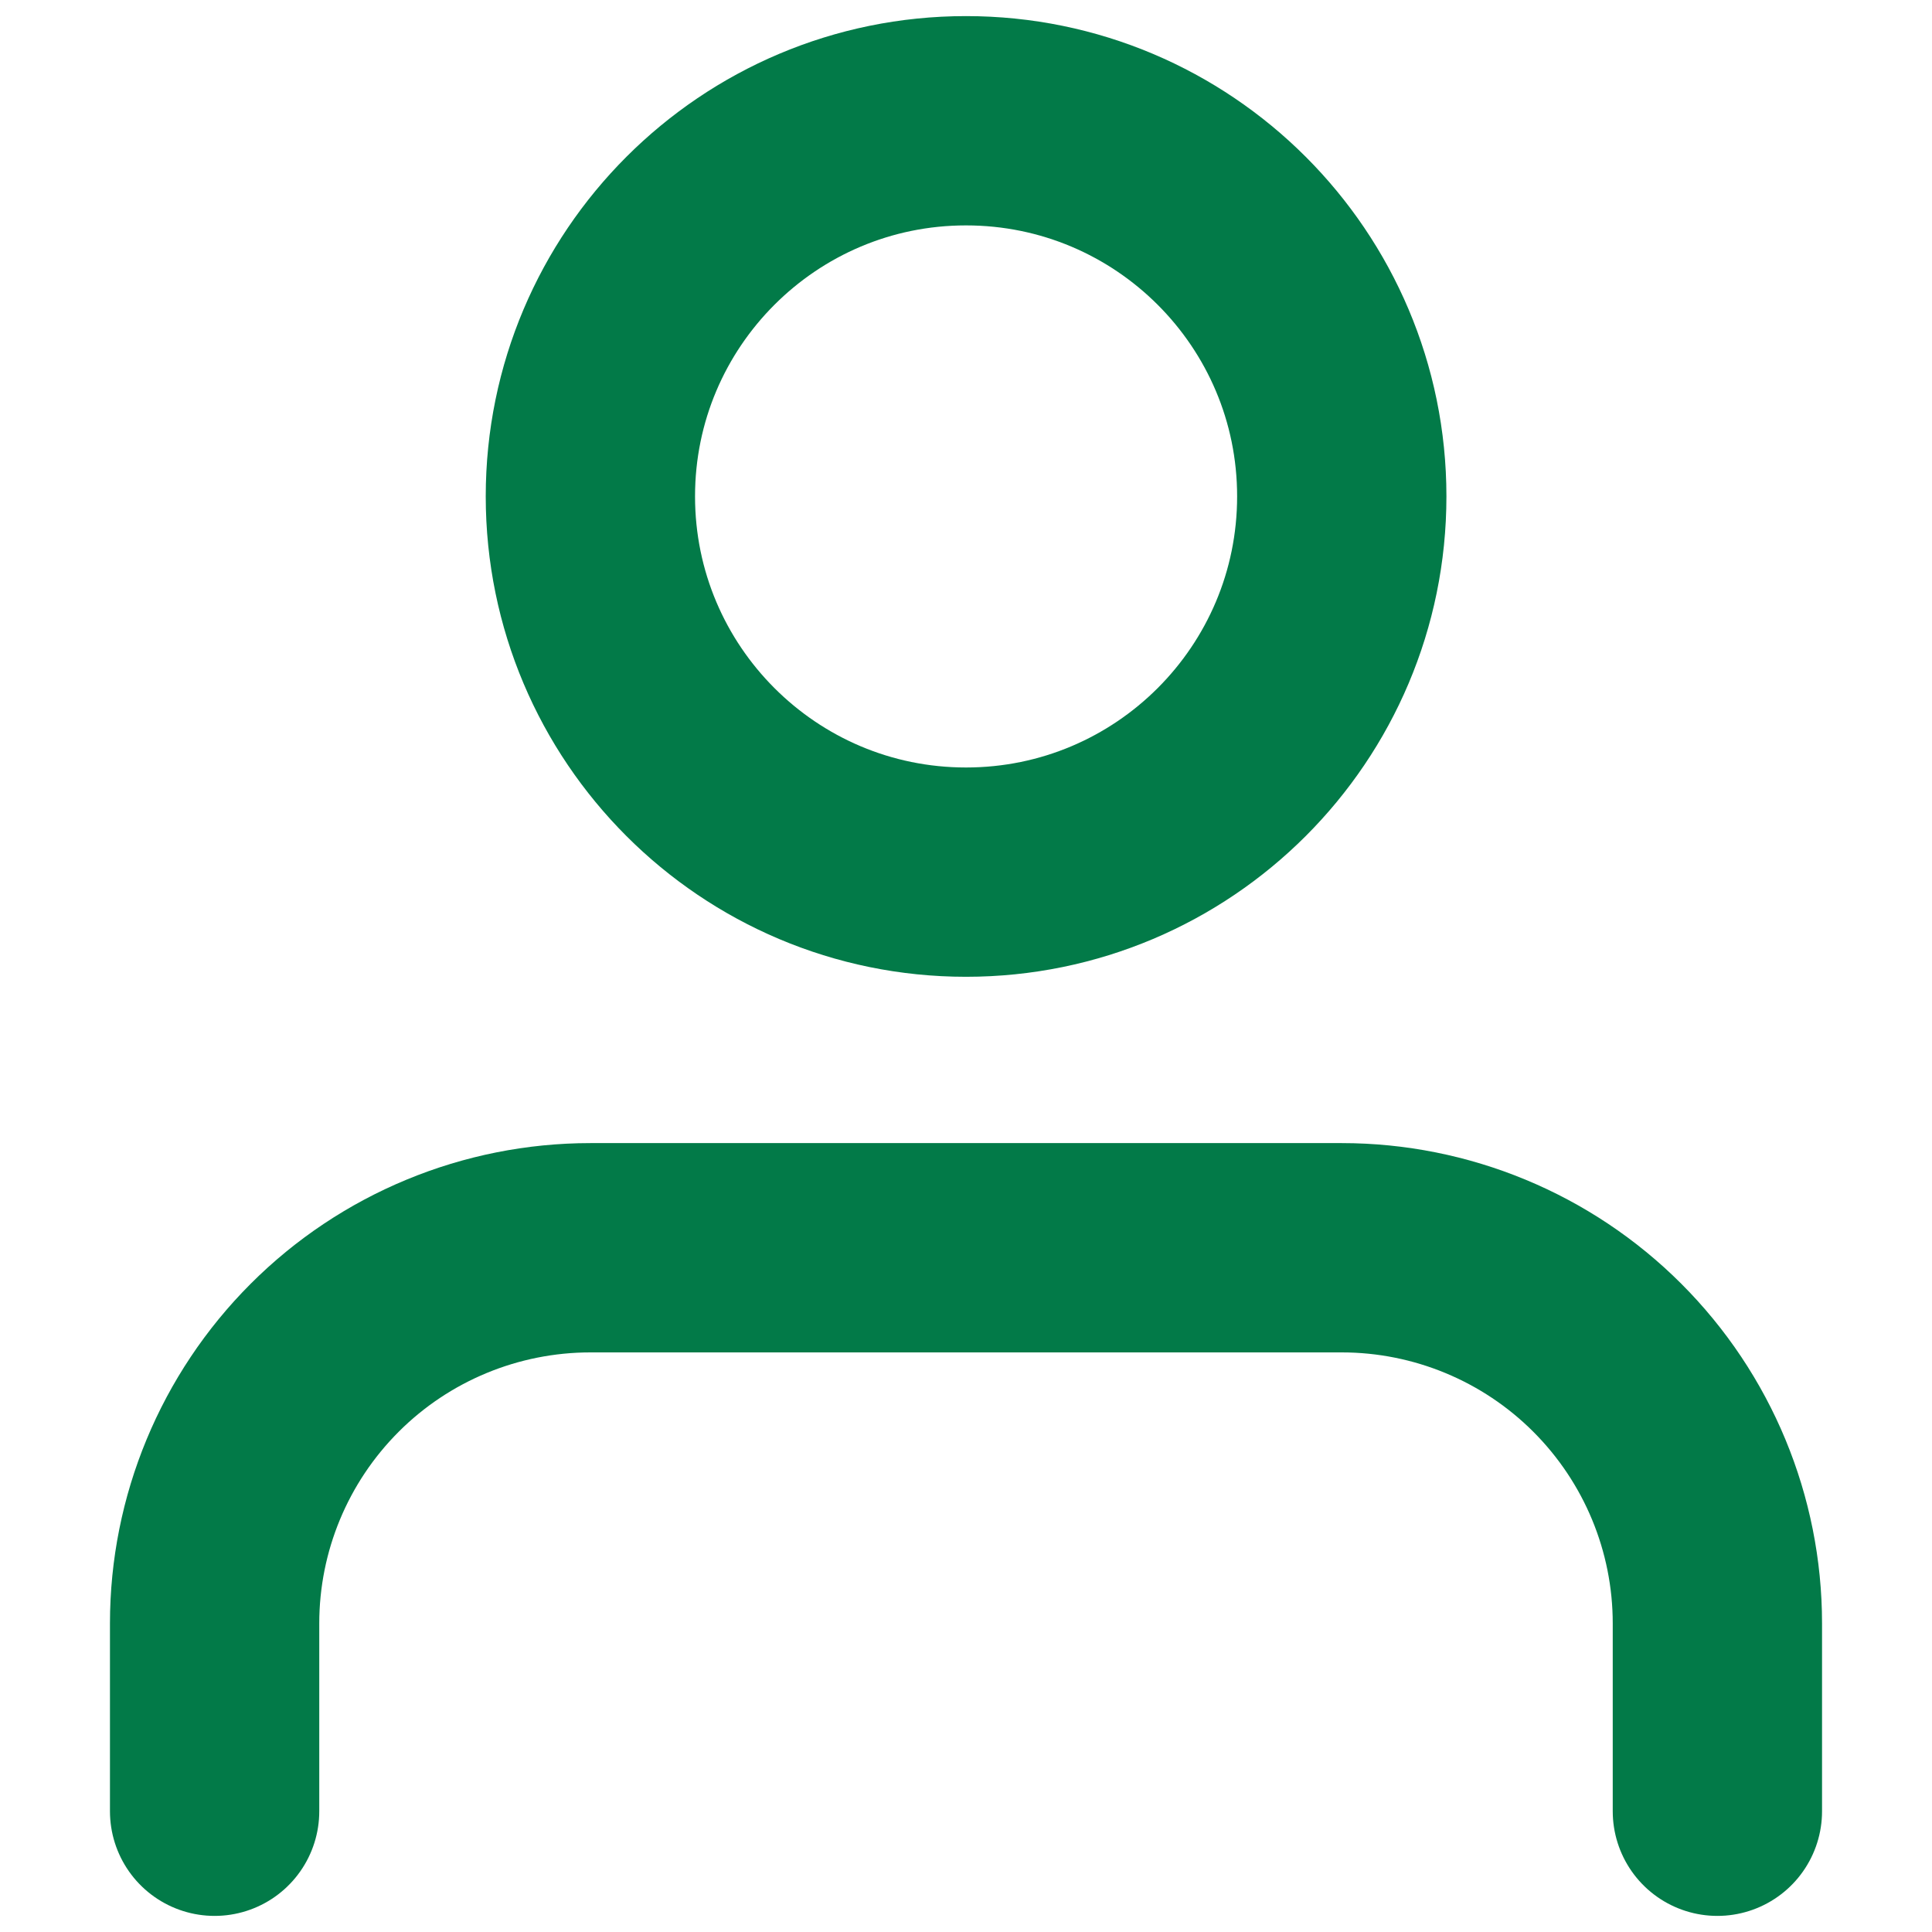 <svg width="12" height="12" viewBox="0 0 12 12" fill="none" xmlns="http://www.w3.org/2000/svg">
<path d="M10.667 11.25V10.083C10.667 9.464 10.421 8.871 9.983 8.433C9.546 7.996 8.952 7.75 8.334 7.75H3.667C3.048 7.75 2.454 7.996 2.017 8.433C1.579 8.871 1.333 9.464 1.333 10.083V11.25M8.334 3.083C8.334 4.372 7.289 5.417 6 5.417C4.712 5.417 3.667 4.372 3.667 3.083C3.667 1.795 4.712 0.75 6 0.75C7.289 0.75 8.334 1.795 8.334 3.083Z" stroke="#027A48" stroke-width="1.3" stroke-linecap="round" stroke-linejoin="round"/>
</svg>
